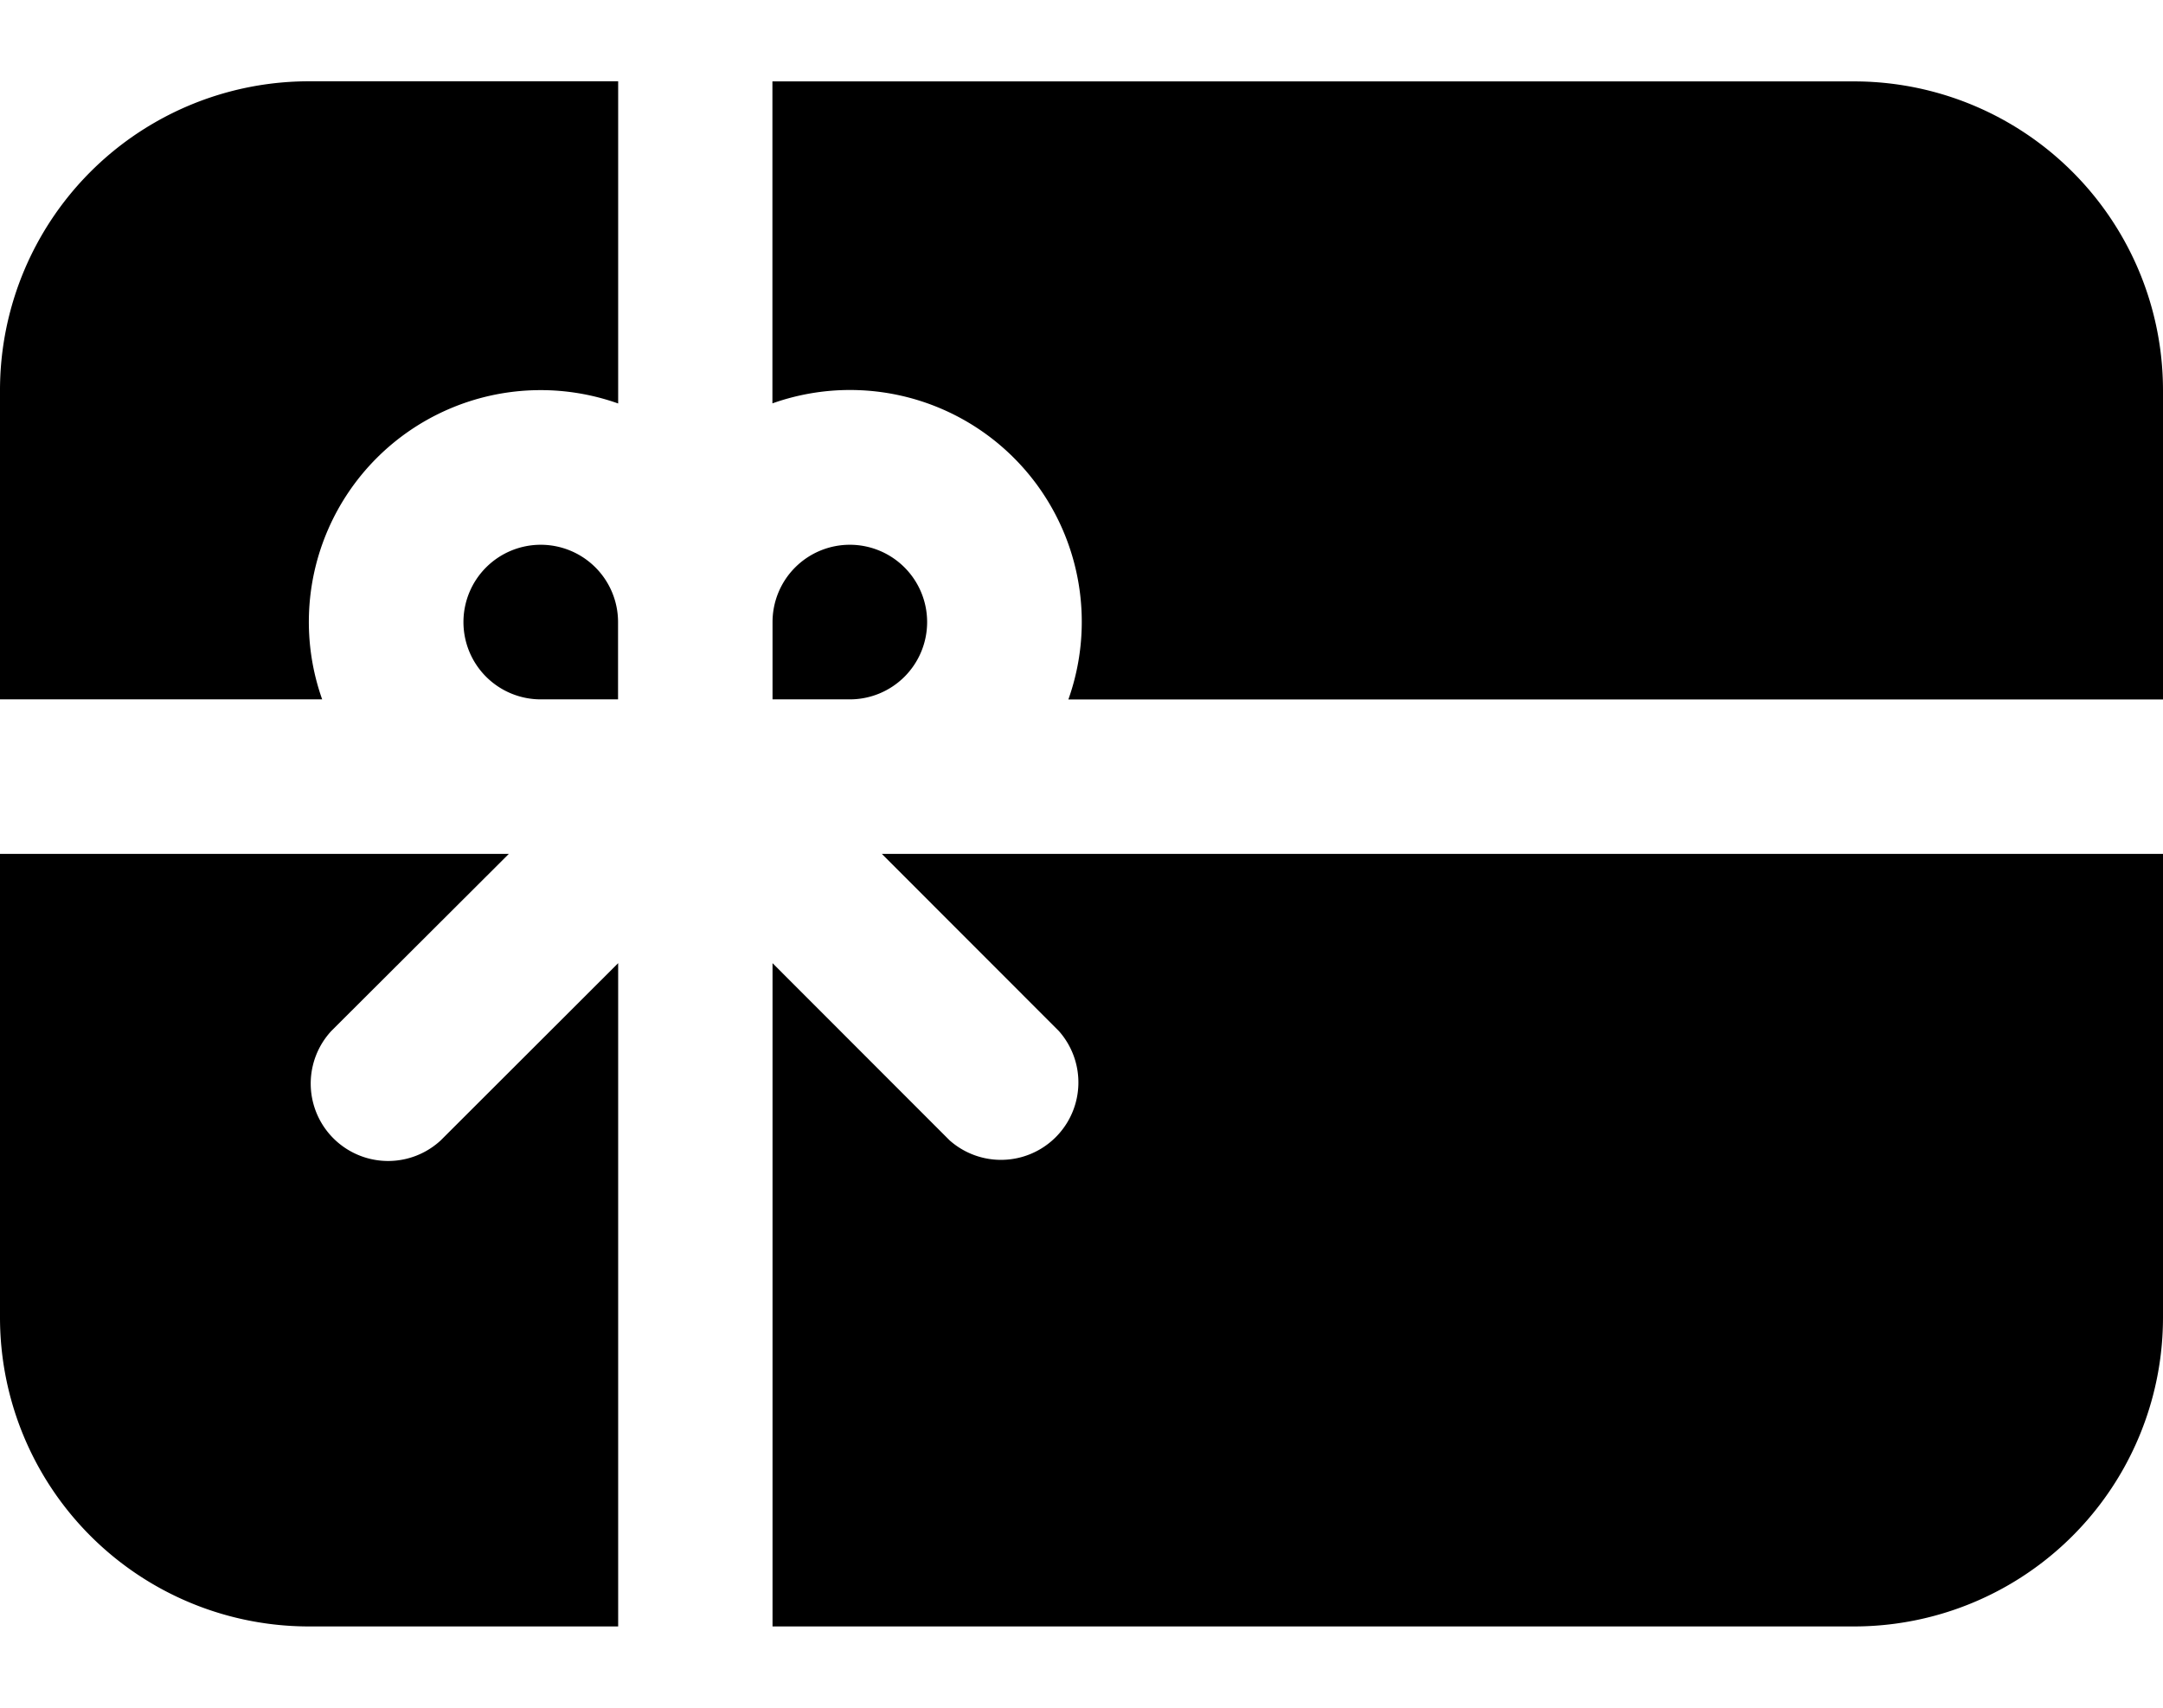 <svg id="gift" viewBox="0 0 19 15" xmlns="http://www.w3.org/2000/svg"><path d="M2.714.714H5.43v2.83a2.036 2.036 0 0 0-2.6 2.599H0V3.429A2.714 2.714 0 0 1 2.714.714ZM6.786 8.46l1.555 1.556a.68.68 0 0 0 .96-.96L7.746 7.5H19v4.071a2.714 2.714 0 0 1-2.714 2.715h-9.5V8.46ZM4.47 7.5 2.911 9.055a.68.68 0 0 0 .961.961L5.43 8.46v5.826H2.714A2.714 2.714 0 0 1 0 11.57V7.5h4.47ZM9.385 6.143a2.036 2.036 0 0 0-2.6-2.6V.715h9.5A2.714 2.714 0 0 1 19 3.43v2.714H9.385ZM6.786 5.464v.679h.678a.679.679 0 1 0-.678-.679ZM5.429 5.464v.679H4.75a.679.679 0 1 1 .679-.679Z" /></svg>

